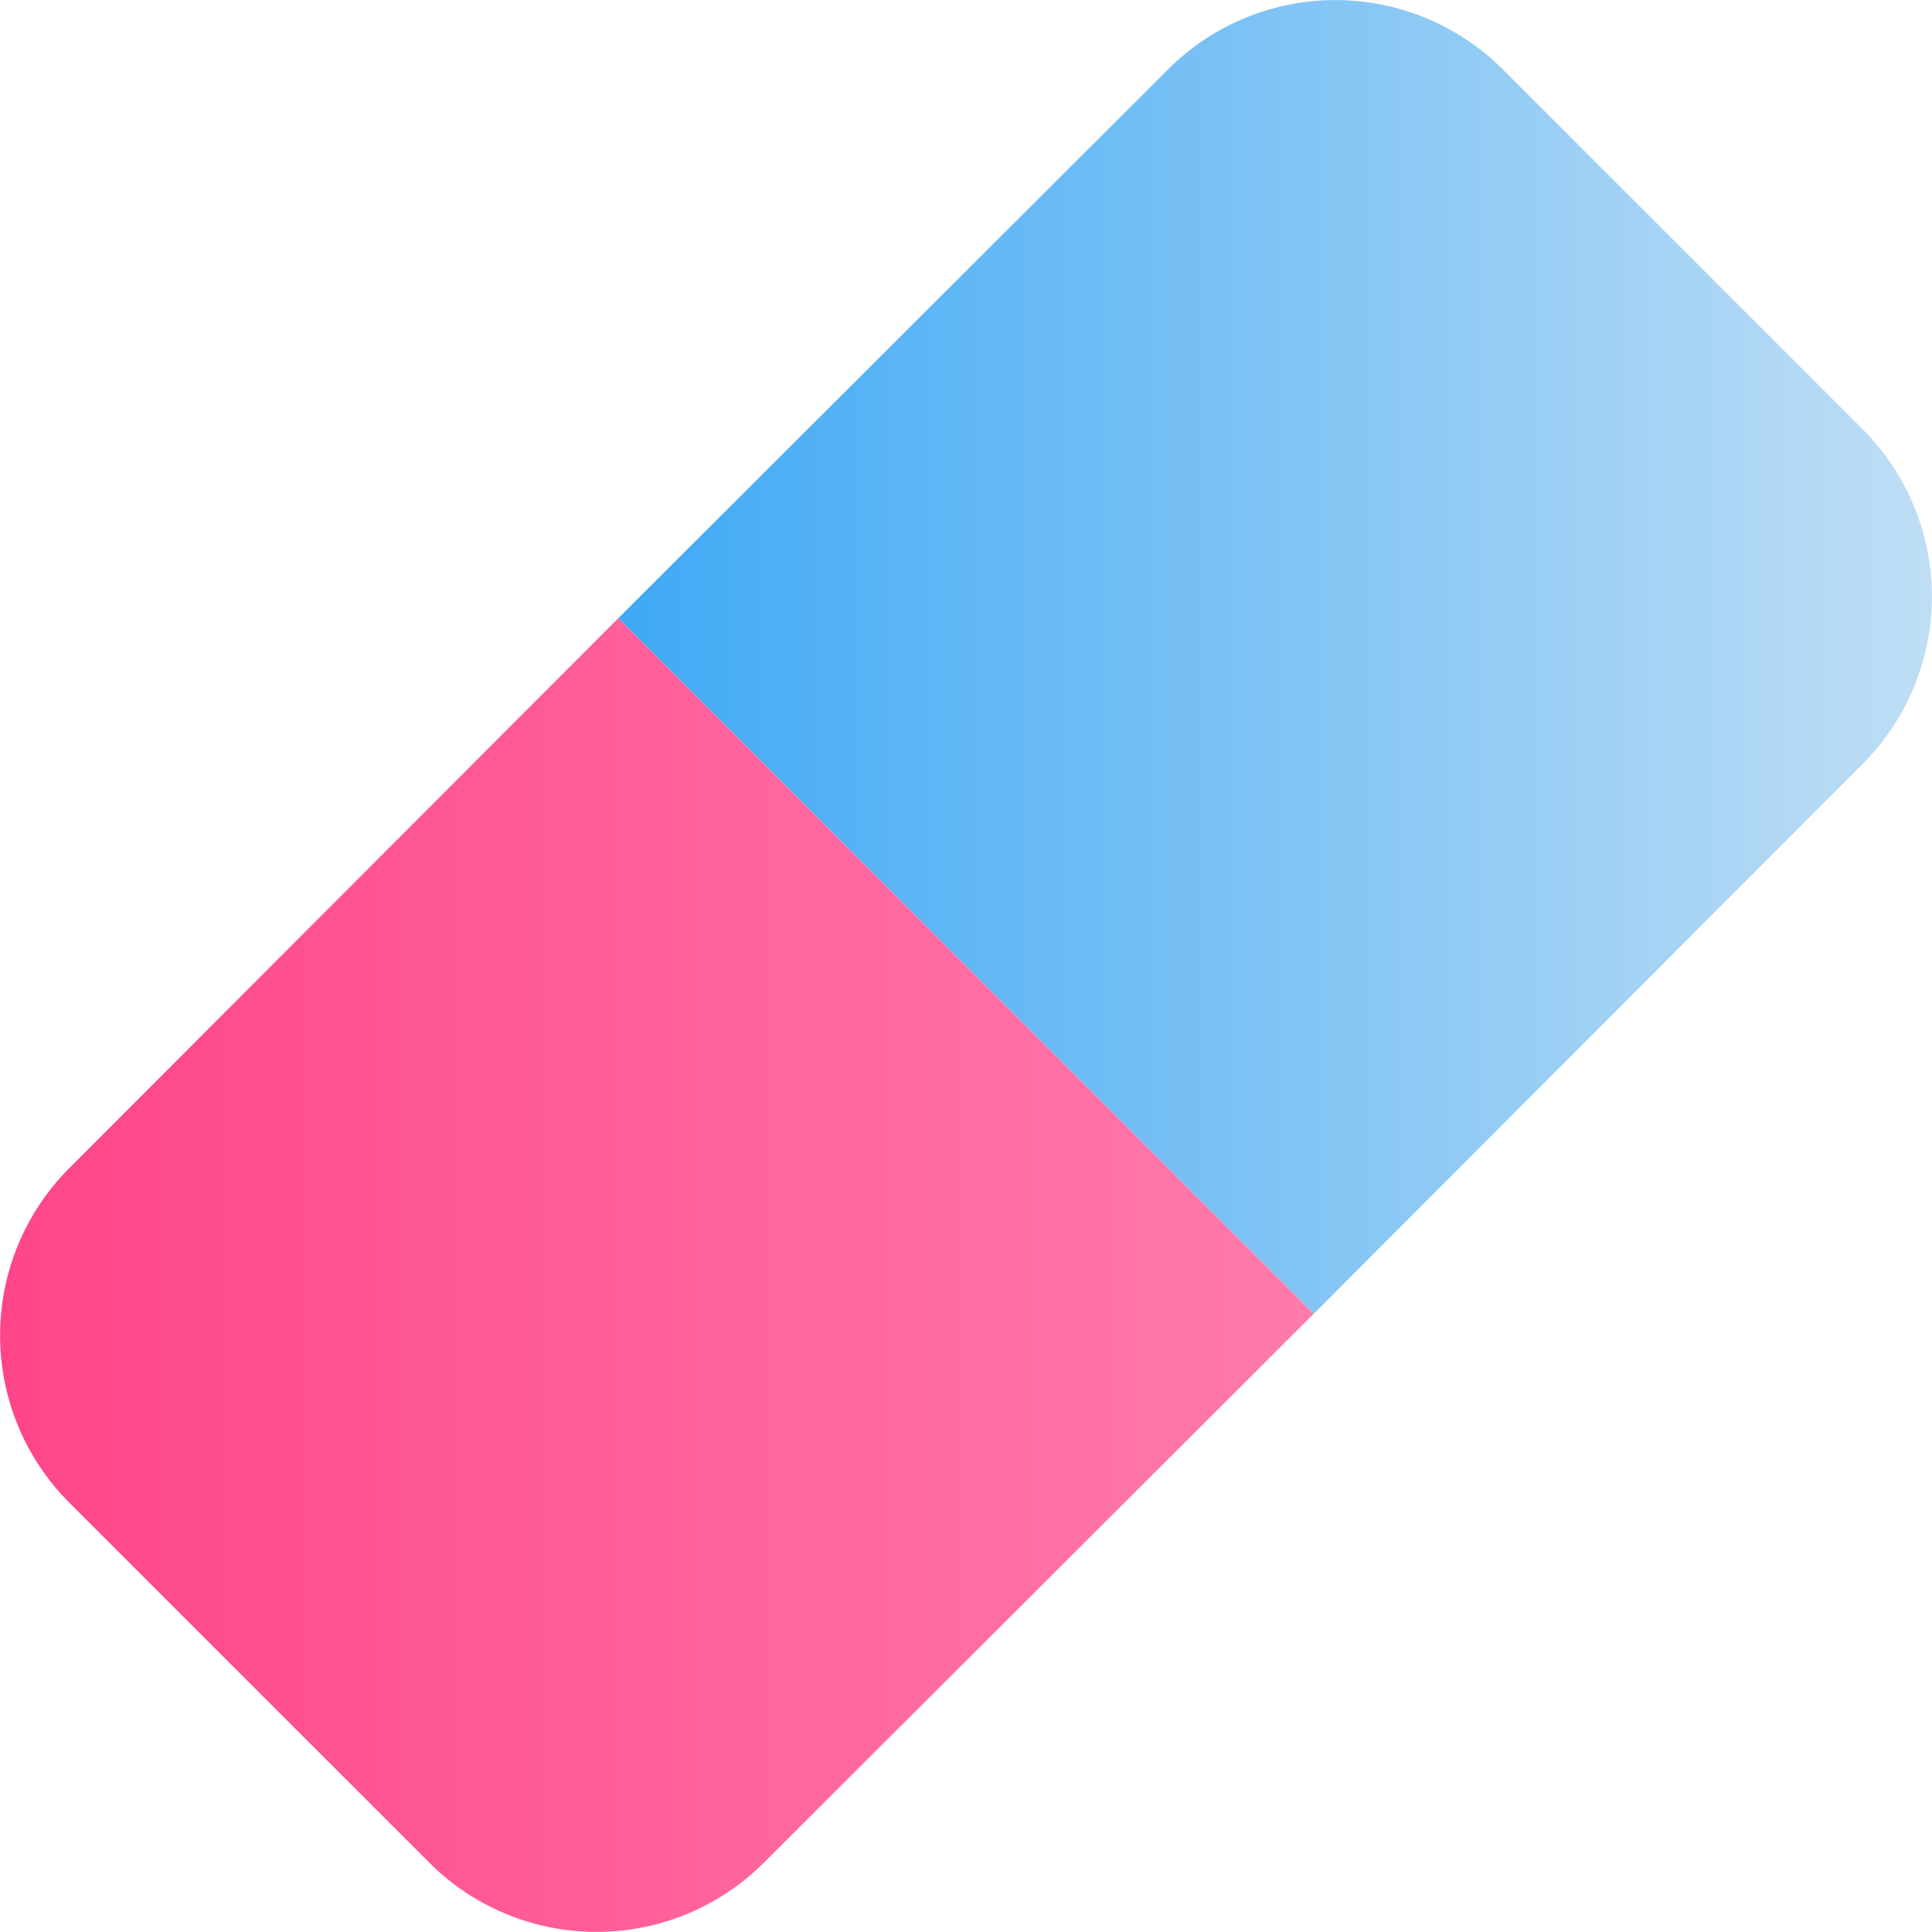 <svg id="Layer_1" data-name="Layer 1" xmlns="http://www.w3.org/2000/svg" xmlns:xlink="http://www.w3.org/1999/xlink" viewBox="0 0 100 100"><defs><style>.cls-1{fill:url(#linear-gradient);}.cls-2{fill:url(#linear-gradient-2);}</style><linearGradient id="linear-gradient" x1="32.03" y1="33.99" x2="100" y2="33.99" gradientUnits="userSpaceOnUse"><stop offset="0" stop-color="#3fa9f5"/><stop offset="1" stop-color="#bfdef5"/></linearGradient><linearGradient id="linear-gradient-2" y1="66.01" x2="67.97" y2="66.01" gradientUnits="userSpaceOnUse"><stop offset="0" stop-color="#ff458a"/><stop offset="1" stop-color="#ff7bac"/></linearGradient></defs><title>eraser</title><path class="cls-1" d="M77.77,3.58,96.42,22.23a12.25,12.25,0,0,1,0,17.3L68,68,32,32,60.47,3.58A12.25,12.25,0,0,1,77.77,3.58Z"/><path class="cls-2" d="M22.23,96.42,3.58,77.77a12.25,12.25,0,0,1,0-17.3L32,32,68,68,39.53,96.42A12.25,12.25,0,0,1,22.23,96.42Z"/></svg>